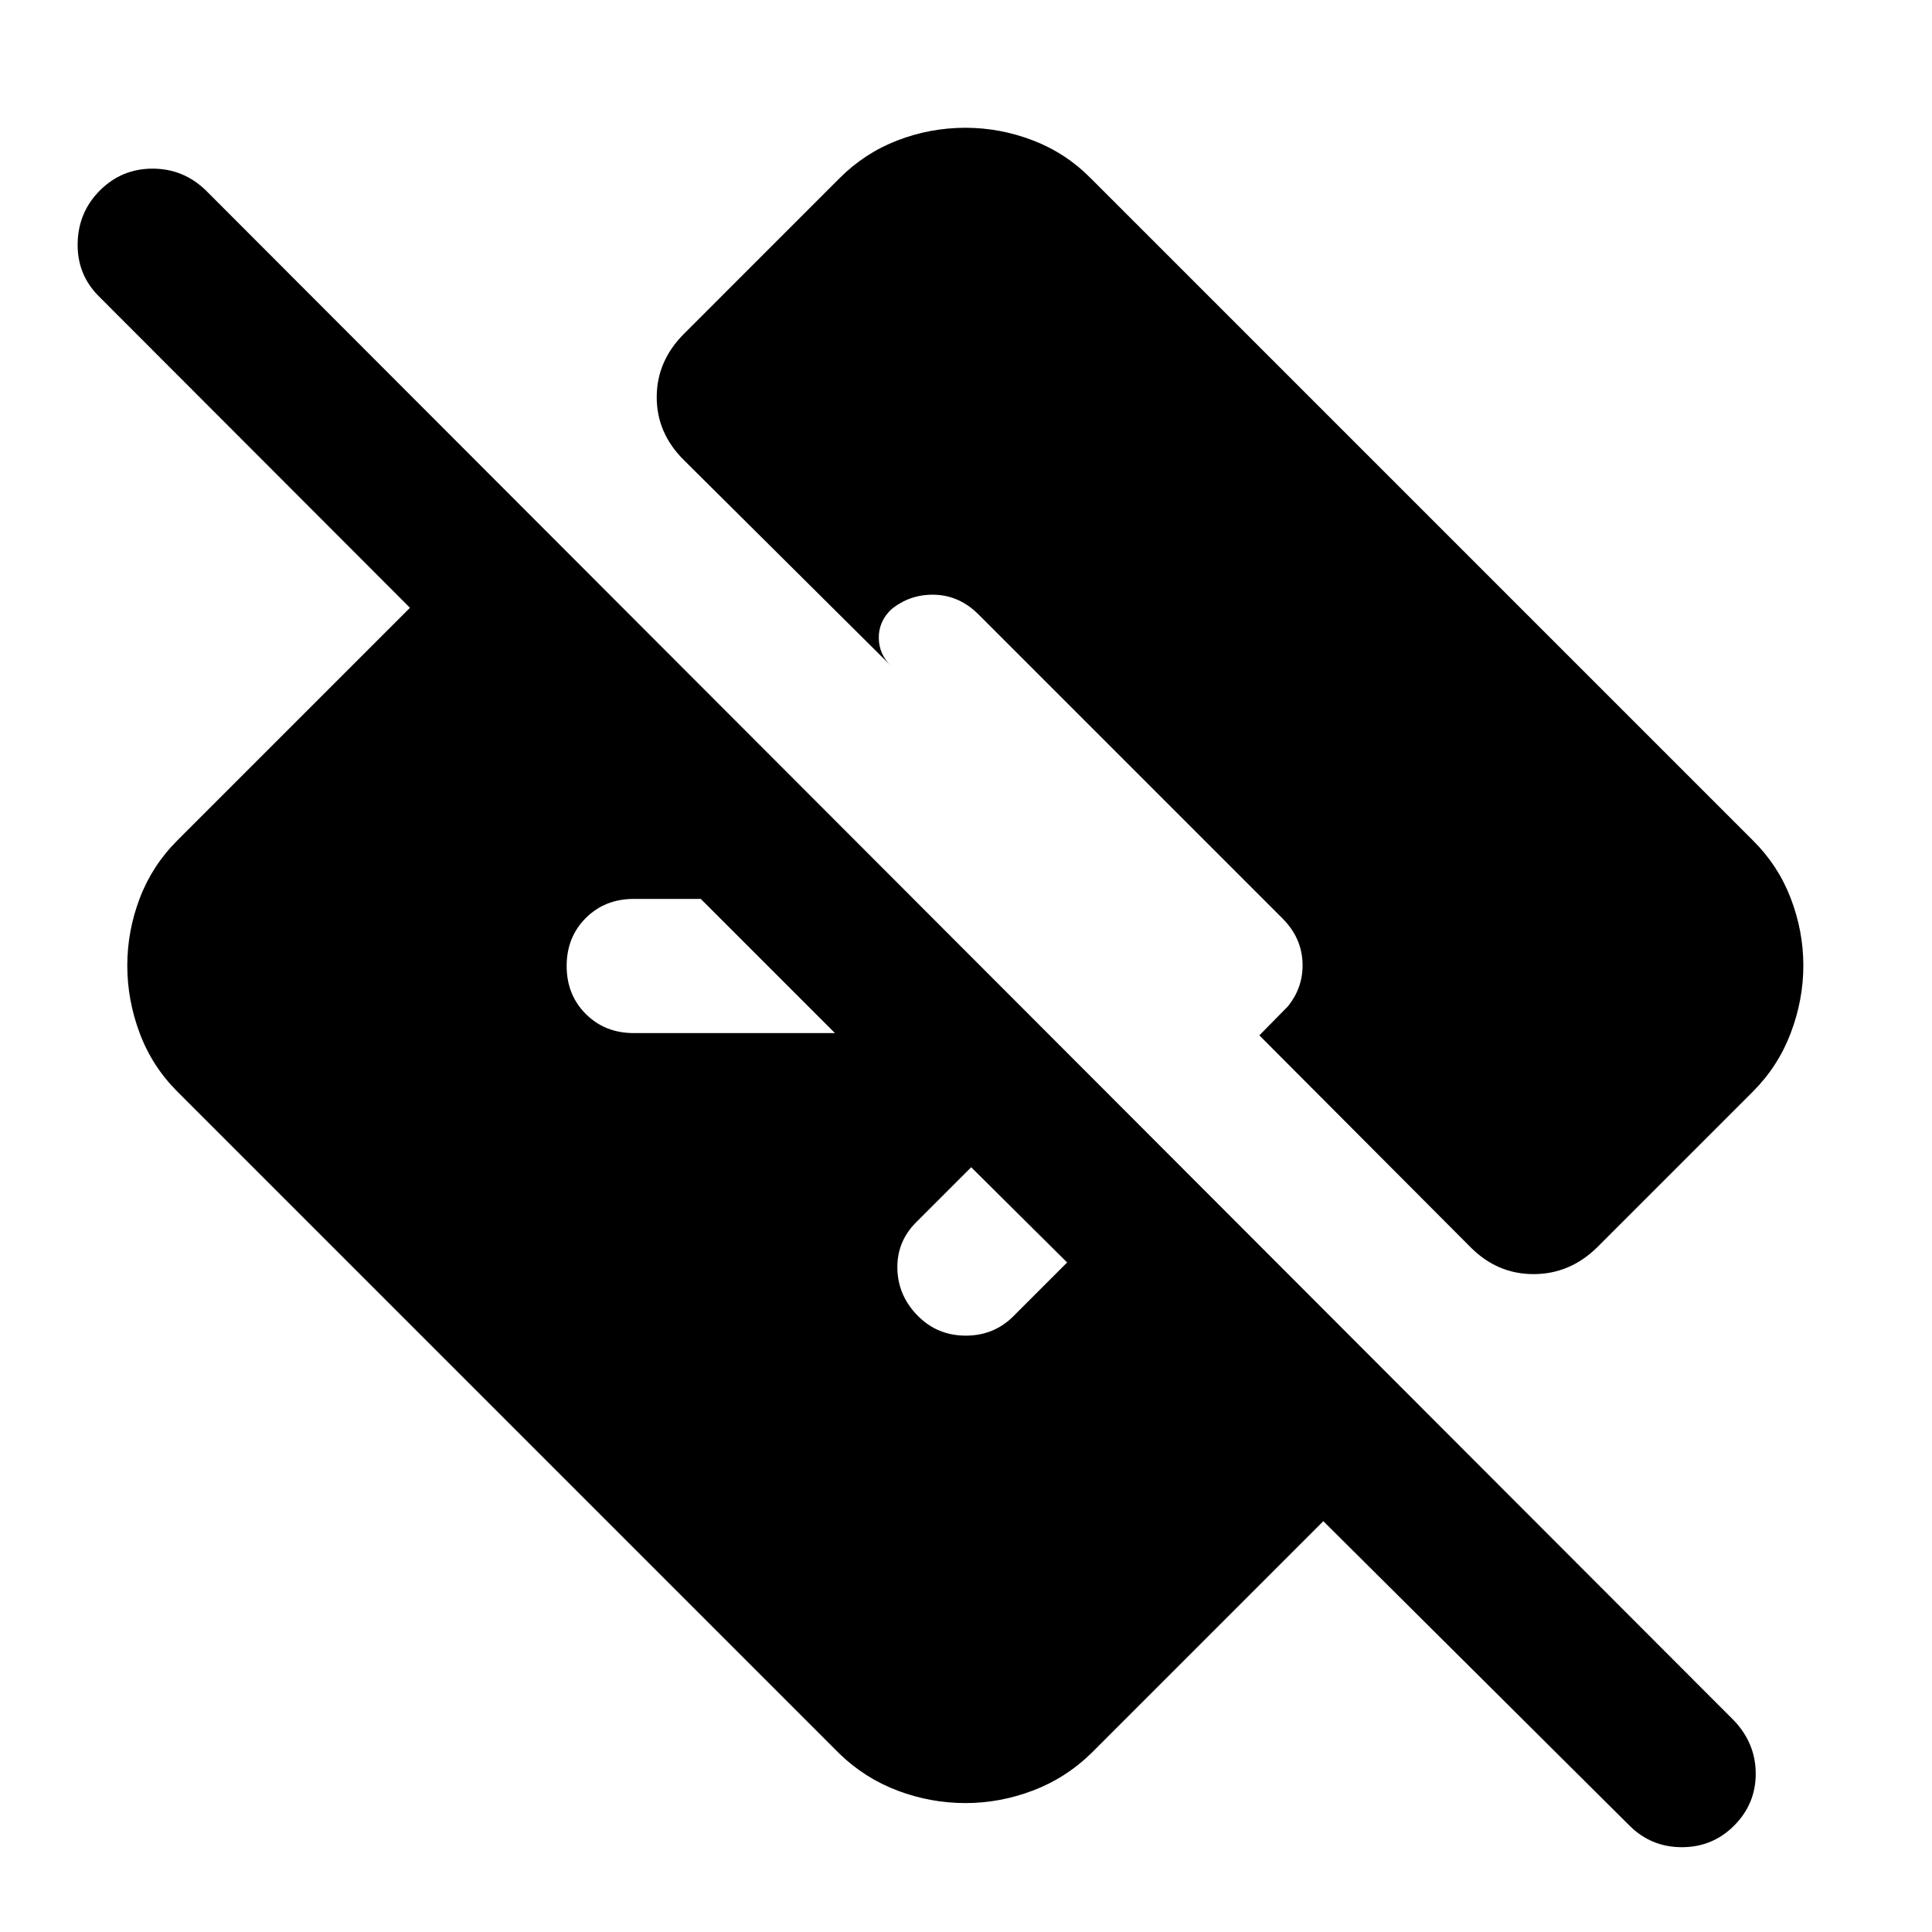 <svg xmlns="http://www.w3.org/2000/svg" height="40" viewBox="0 -960 960 960" width="40"><path d="M657.55-204.14 541.97-88.56q-12.53 12.15-28.87 18.33-16.33 6.17-33.31 6.17-17.37 0-33.73-6.17-16.36-6.18-28.9-18.33L88.13-417.59q-12.54-12.54-18.71-29.01-6.17-16.47-6.17-33.6 0-17.13 6.17-33.4t18.71-28.81l115.58-115.58L49-812.88q-10.75-10.83-10.42-26.32.33-15.5 11.15-26.25 10.81-10.75 26.09-10.75t26.41 10.75l759.42 760.42q10.76 11.39 10.76 26.38 0 15-10.7 25.75-10.69 10.76-26 10.76-15.3 0-26.06-10.76l-152.1-151.24Zm-127.3-128.54-47.67-47.33-27.35 27.34q-9.66 9.67-9.33 23.17.33 13.5 10.33 23.5 9.67 9.67 23.67 9.67 14 0 23.67-9.67l26.68-26.68ZM414.88-446.67l-66.66-66.66H314.9q-14.33 0-23.83 9.5-9.5 9.5-9.5 23.83 0 14.33 9.5 23.83 9.5 9.5 23.83 9.5h99.98Zm210.89 1.13 14.1-14.33q7.88-9.67 7.34-22.01-.54-12.35-9.98-21.79l-151-151q-9.43-9.43-21.73-9.81-12.3-.38-21.73 7.36-6.21 6.02-6.1 14.18.11 8.16 6.2 13.94L339.9-731.3q-13.58-13.41-13.58-31.35t13.58-31.52l77.26-77.27q12.5-12.53 28.79-18.8 16.29-6.27 33.81-6.27 17.14 0 33.48 6.27 16.35 6.27 28.73 18.8L871-542.41q12.54 12.4 18.81 28.77 6.26 16.36 6.26 33.39 0 17.02-6.26 33.56-6.27 16.55-18.81 29.1l-77.49 77.49q-13.54 13.2-31.49 13.2t-31.15-13.2l-105.1-105.44Z"/></svg>